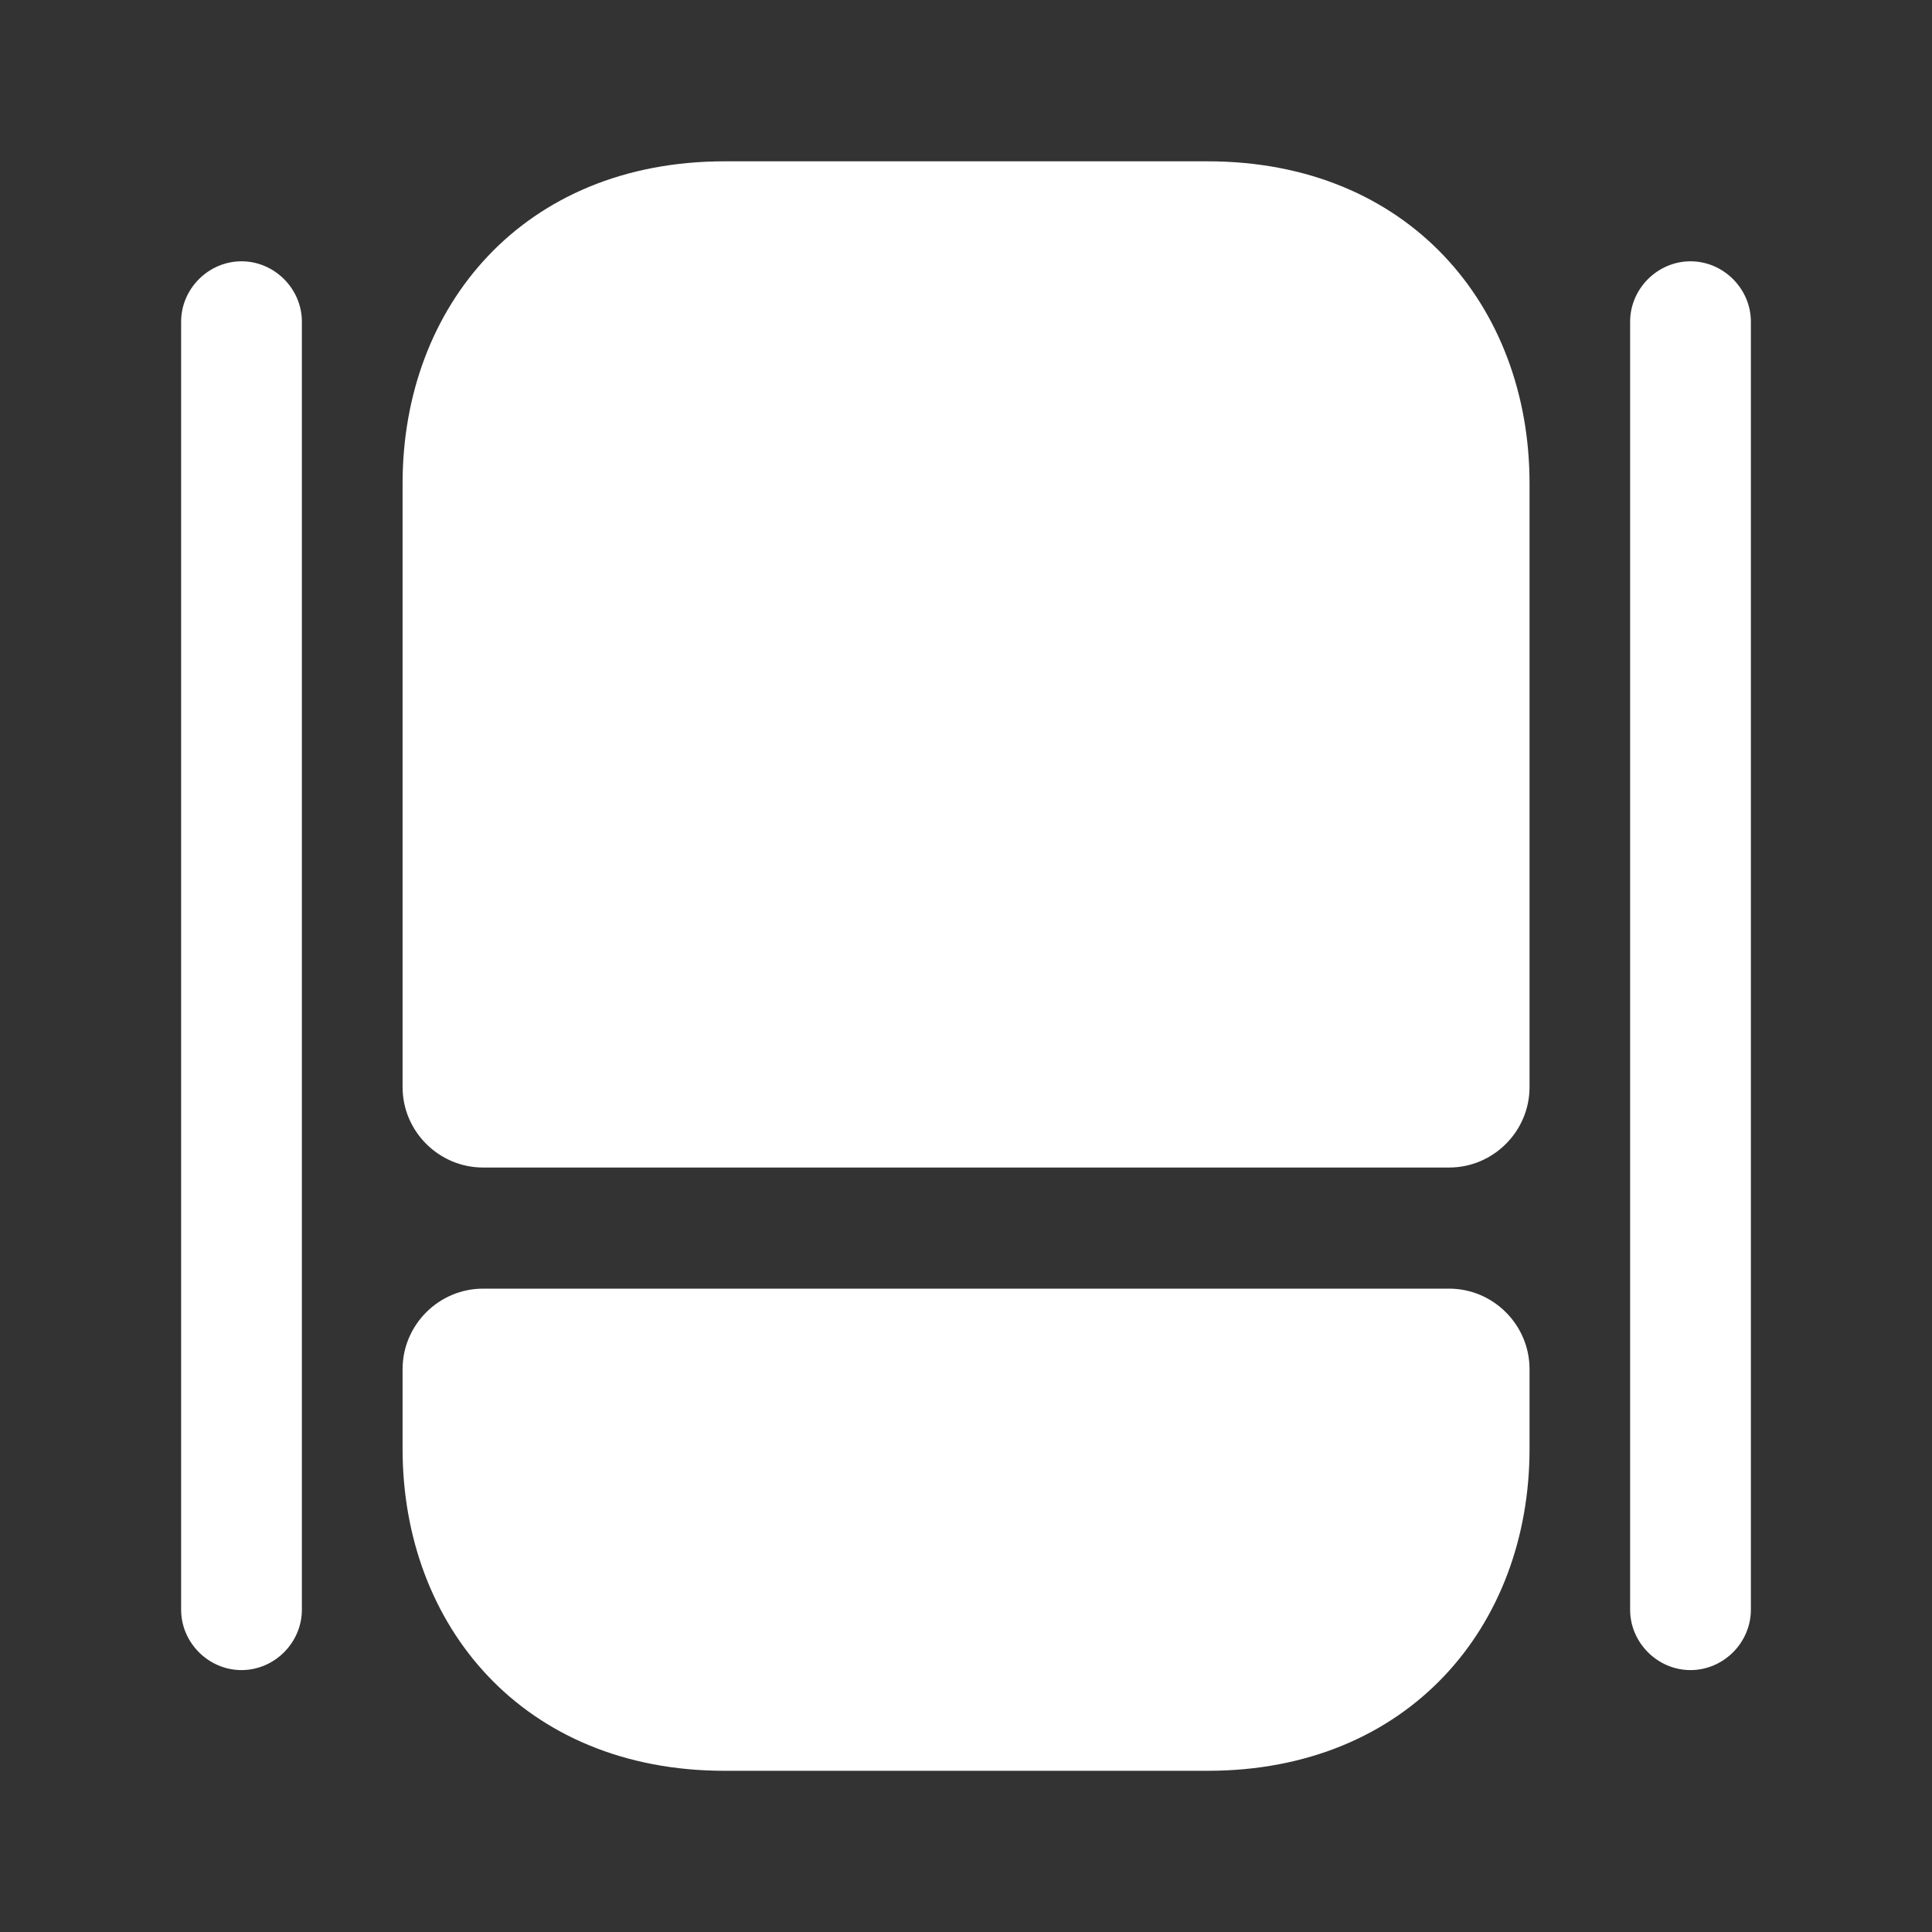 <svg width="16" height="16" viewBox="0 0 16 16" fill="none" xmlns="http://www.w3.org/2000/svg">
<rect x="0" y="0" width="16" height="16" fill="#333333" stroke="none"/>
<path d="M12.001 10.672C12.367 10.672 12.667 10.972 12.667 11.339V11.999C12.667 13.465 11.667 14.665 10.001 14.665H6.001C4.334 14.665 3.334 13.465 3.334 11.999V11.339C3.334 10.972 3.634 10.672 4.001 10.672H12.001Z" fill="white"/>
<path d="M12.667 4.003V9.003C12.667 9.369 12.367 9.669 12.001 9.669H4.001C3.634 9.669 3.334 9.369 3.334 9.003V4.003C3.334 2.536 4.334 1.336 6.001 1.336H10.001C11.667 1.336 12.667 2.536 12.667 4.003Z" fill="white"/>
<path d="M2 13.831C1.727 13.831 1.5 13.604 1.5 13.331V2.664C1.5 2.391 1.727 2.164 2 2.164C2.273 2.164 2.5 2.391 2.5 2.664V13.331C2.5 13.604 2.273 13.831 2 13.831Z" fill="white"/>
<path d="M14 13.831C13.727 13.831 13.5 13.604 13.5 13.331V2.664C13.5 2.391 13.727 2.164 14 2.164C14.273 2.164 14.5 2.391 14.5 2.664V13.331C14.5 13.604 14.273 13.831 14 13.831Z" fill="white"/>
</svg>
